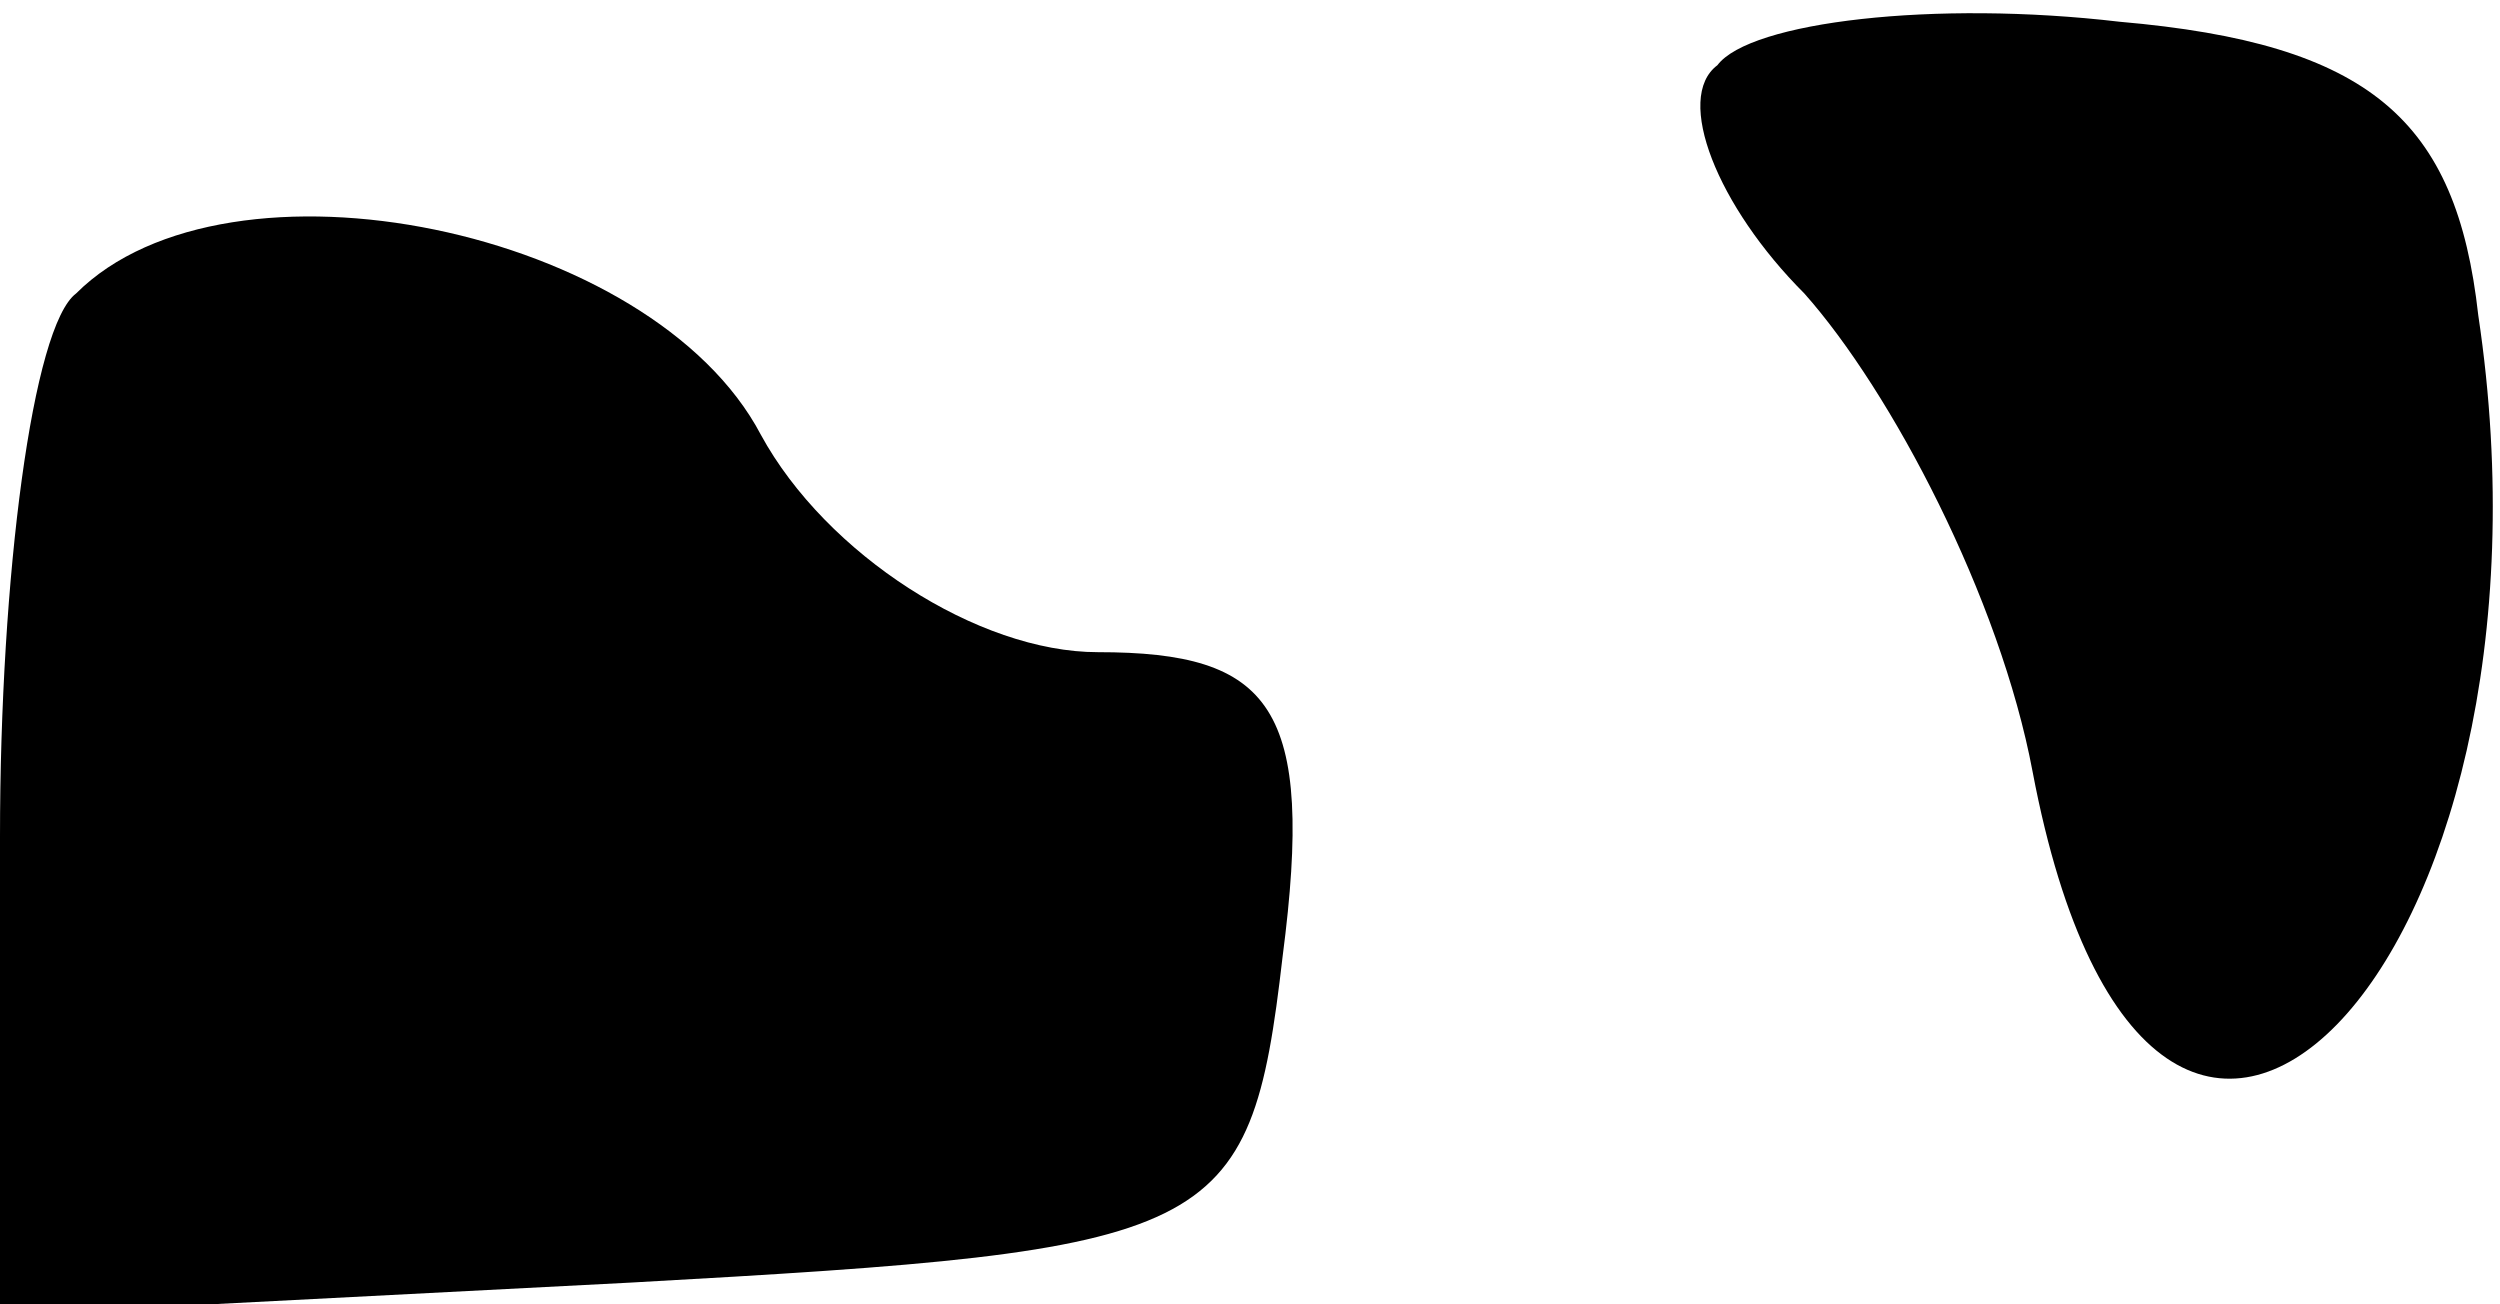 <?xml version="1.0" standalone="no"?>
<!DOCTYPE svg PUBLIC "-//W3C//DTD SVG 20010904//EN"
 "http://www.w3.org/TR/2001/REC-SVG-20010904/DTD/svg10.dtd">
<svg version="1.0" xmlns="http://www.w3.org/2000/svg"
 width="23pt" height="12pt" viewBox="0 0 23 12"
 preserveAspectRatio="xMidYMid meet">
<g transform="translate(0,12) scale(0.1,-0.1)"
fill="#000000" stroke="none">
<path fill="#000000" stroke="none" d="M158 114 c-4 -3 0 -13 8 -21 8 -9 18
-28 21 -44 11 -58 50 -18 41 42 -2 18 -10 25 -33 27 -17 2 -34 0 -37 -4z"/>
<path fill="#000000" stroke="none" d="M7 93 c-4 -3 -7 -26 -7 -50 l0 -44 58
3 c54 3 57 4 60 30 3 23 -1 28 -17 28 -11 0 -25 9 -31 20 -10 19 -49 27 -63
13z"/>
</g>
</svg>
